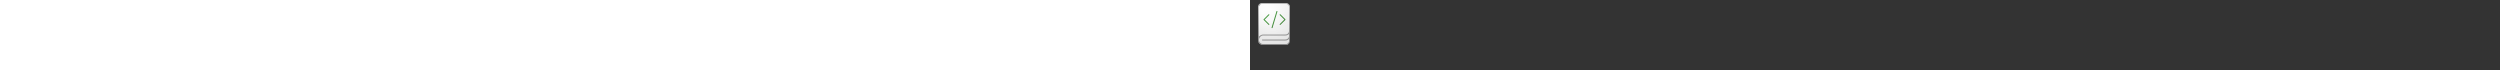 ﻿<?xml version="1.0" encoding="utf-8"?><svg xmlns="http://www.w3.org/2000/svg" width="100%" height="70" fill="currentColor" preserveAspectRatio="xMidYMid meet"><rect width="100%" height="100%" fill="#333333" stroke="none"/><path fill="url(#icon-320b27e93c80d7af__icon-cce9cd18e57717ac__a)" fill-rule="evenodd" d="M12 3.552h24c1.657 0 3.394 1.155 3.394 2.862V31.57c0 1.046-.653 2.076-1.54 2.717L39 33.812v9.125l-1.313 1.5H11l-2.188-1.5V37.25l1.97-1.744c-.904.486-1.753 1.198-2.315 1.789V9.229c0-2.56 1.048-5.677 3.533-5.677Z" clip-rule="evenodd" /><path fill="url(#icon-132a67867fdabab2__icon-fde72f0a65f4524c__b)" fill-opacity=".2" fill-rule="evenodd" d="M12 3.552h24c1.657 0 3.394 1.155 3.394 2.862V31.57c0 1.046-.653 2.076-1.54 2.717L39 33.812v9.125l-1.313 1.5H11l-2.188-1.5V37.25l1.97-1.744c-.904.486-1.753 1.198-2.315 1.789V9.229c0-2.56 1.048-5.677 3.533-5.677Z" clip-rule="evenodd" /><path fill="url(#icon-6691e778561c378d__icon-40af733995b2a012__c)" fill-rule="evenodd" d="M8 40a5 5 0 0 0 5 5h23a4 4 0 0 0 4-4V7a4 4 0 0 0-4-4H12a4 4 0 0 0-4 4v33Zm4-36h24a3 3 0 0 1 3 3v24a3.5 3.5 0 0 1-3.5 3.5h-22c-1.86 0-3.505.923-4.5 2.337V7a3 3 0 0 1 3-3ZM9 40a4 4 0 0 0 4 4h23a3 3 0 0 0 3-3v-2.171a4.491 4.491 0 0 1-3.5 1.671h-23a.5.5 0 0 1 0-1h23A3.5 3.5 0 0 0 39 36v-2.171a4.491 4.491 0 0 1-3.5 1.671h-22A4.5 4.5 0 0 0 9 40Z" clip-rule="evenodd" /><path fill="url(#icon-653bff50416391cc__icon-8aa6824b456fdaa2__d)" d="M27.066 11.021a.5.5 0 0 1 .335.623l-4.846 16.153a.5.5 0 1 1-.958-.288l4.846-16.152a.5.5 0 0 1 .623-.336Z" /><path fill="url(#icon-9caef6e4d97814c9__icon-a0f0e992998125b8__e)" d="M29.8 14.377a.5.5 0 0 1 .708 0l4.775 4.775a.6.6 0 0 1 0 .848l-4.775 4.776a.5.5 0 0 1-.707-.707l4.492-4.493-4.492-4.492a.5.5 0 0 1 0-.707Z" /><path fill="url(#icon-b7db6ca86139708b__icon-f06e18e08c35ccd8__f)" d="M18.492 14.377a.5.5 0 0 1 .707.707l-4.492 4.492 4.492 4.492a.5.5 0 0 1-.707.708L13.717 20a.6.6 0 0 1 0-.848l4.775-4.775Z" /><defs><linearGradient id="icon-320b27e93c80d7af__icon-cce9cd18e57717ac__a" x1="17.058" x2="23.817" y1="3.552" y2="44.456" gradientUnits="userSpaceOnUse"><stop stop-color="#fff" /><stop offset="1" stop-color="#EBEBEB" /></linearGradient><linearGradient id="icon-6691e778561c378d__icon-40af733995b2a012__c" x1="18.333" x2="25.663" y1="3" y2="44.884" gradientUnits="userSpaceOnUse"><stop stop-color="#BBB" /><stop offset="1" stop-color="#888" /></linearGradient><linearGradient id="icon-653bff50416391cc__icon-8aa6824b456fdaa2__d" x1="13.541" x2="30.192" y1="11" y2="32.275" gradientUnits="userSpaceOnUse"><stop stop-color="#4BA446" /><stop offset="1" stop-color="#3F7D35" /></linearGradient><linearGradient id="icon-9caef6e4d97814c9__icon-a0f0e992998125b8__e" x1="13.541" x2="30.192" y1="11" y2="32.275" gradientUnits="userSpaceOnUse"><stop stop-color="#4BA446" /><stop offset="1" stop-color="#3F7D35" /></linearGradient><linearGradient id="icon-b7db6ca86139708b__icon-f06e18e08c35ccd8__f" x1="13.541" x2="30.192" y1="11" y2="32.275" gradientUnits="userSpaceOnUse"><stop stop-color="#4BA446" /><stop offset="1" stop-color="#3F7D35" /></linearGradient><radialGradient id="icon-132a67867fdabab2__icon-fde72f0a65f4524c__b" cx="0" cy="0" r="1" gradientTransform="matrix(16.323 32.368 -24.4 12.305 18.346 14.2)" gradientUnits="userSpaceOnUse"><stop offset=".177" stop-color="#fff" /><stop offset="1" stop-color="#B8B8B8" /></radialGradient></defs></svg>